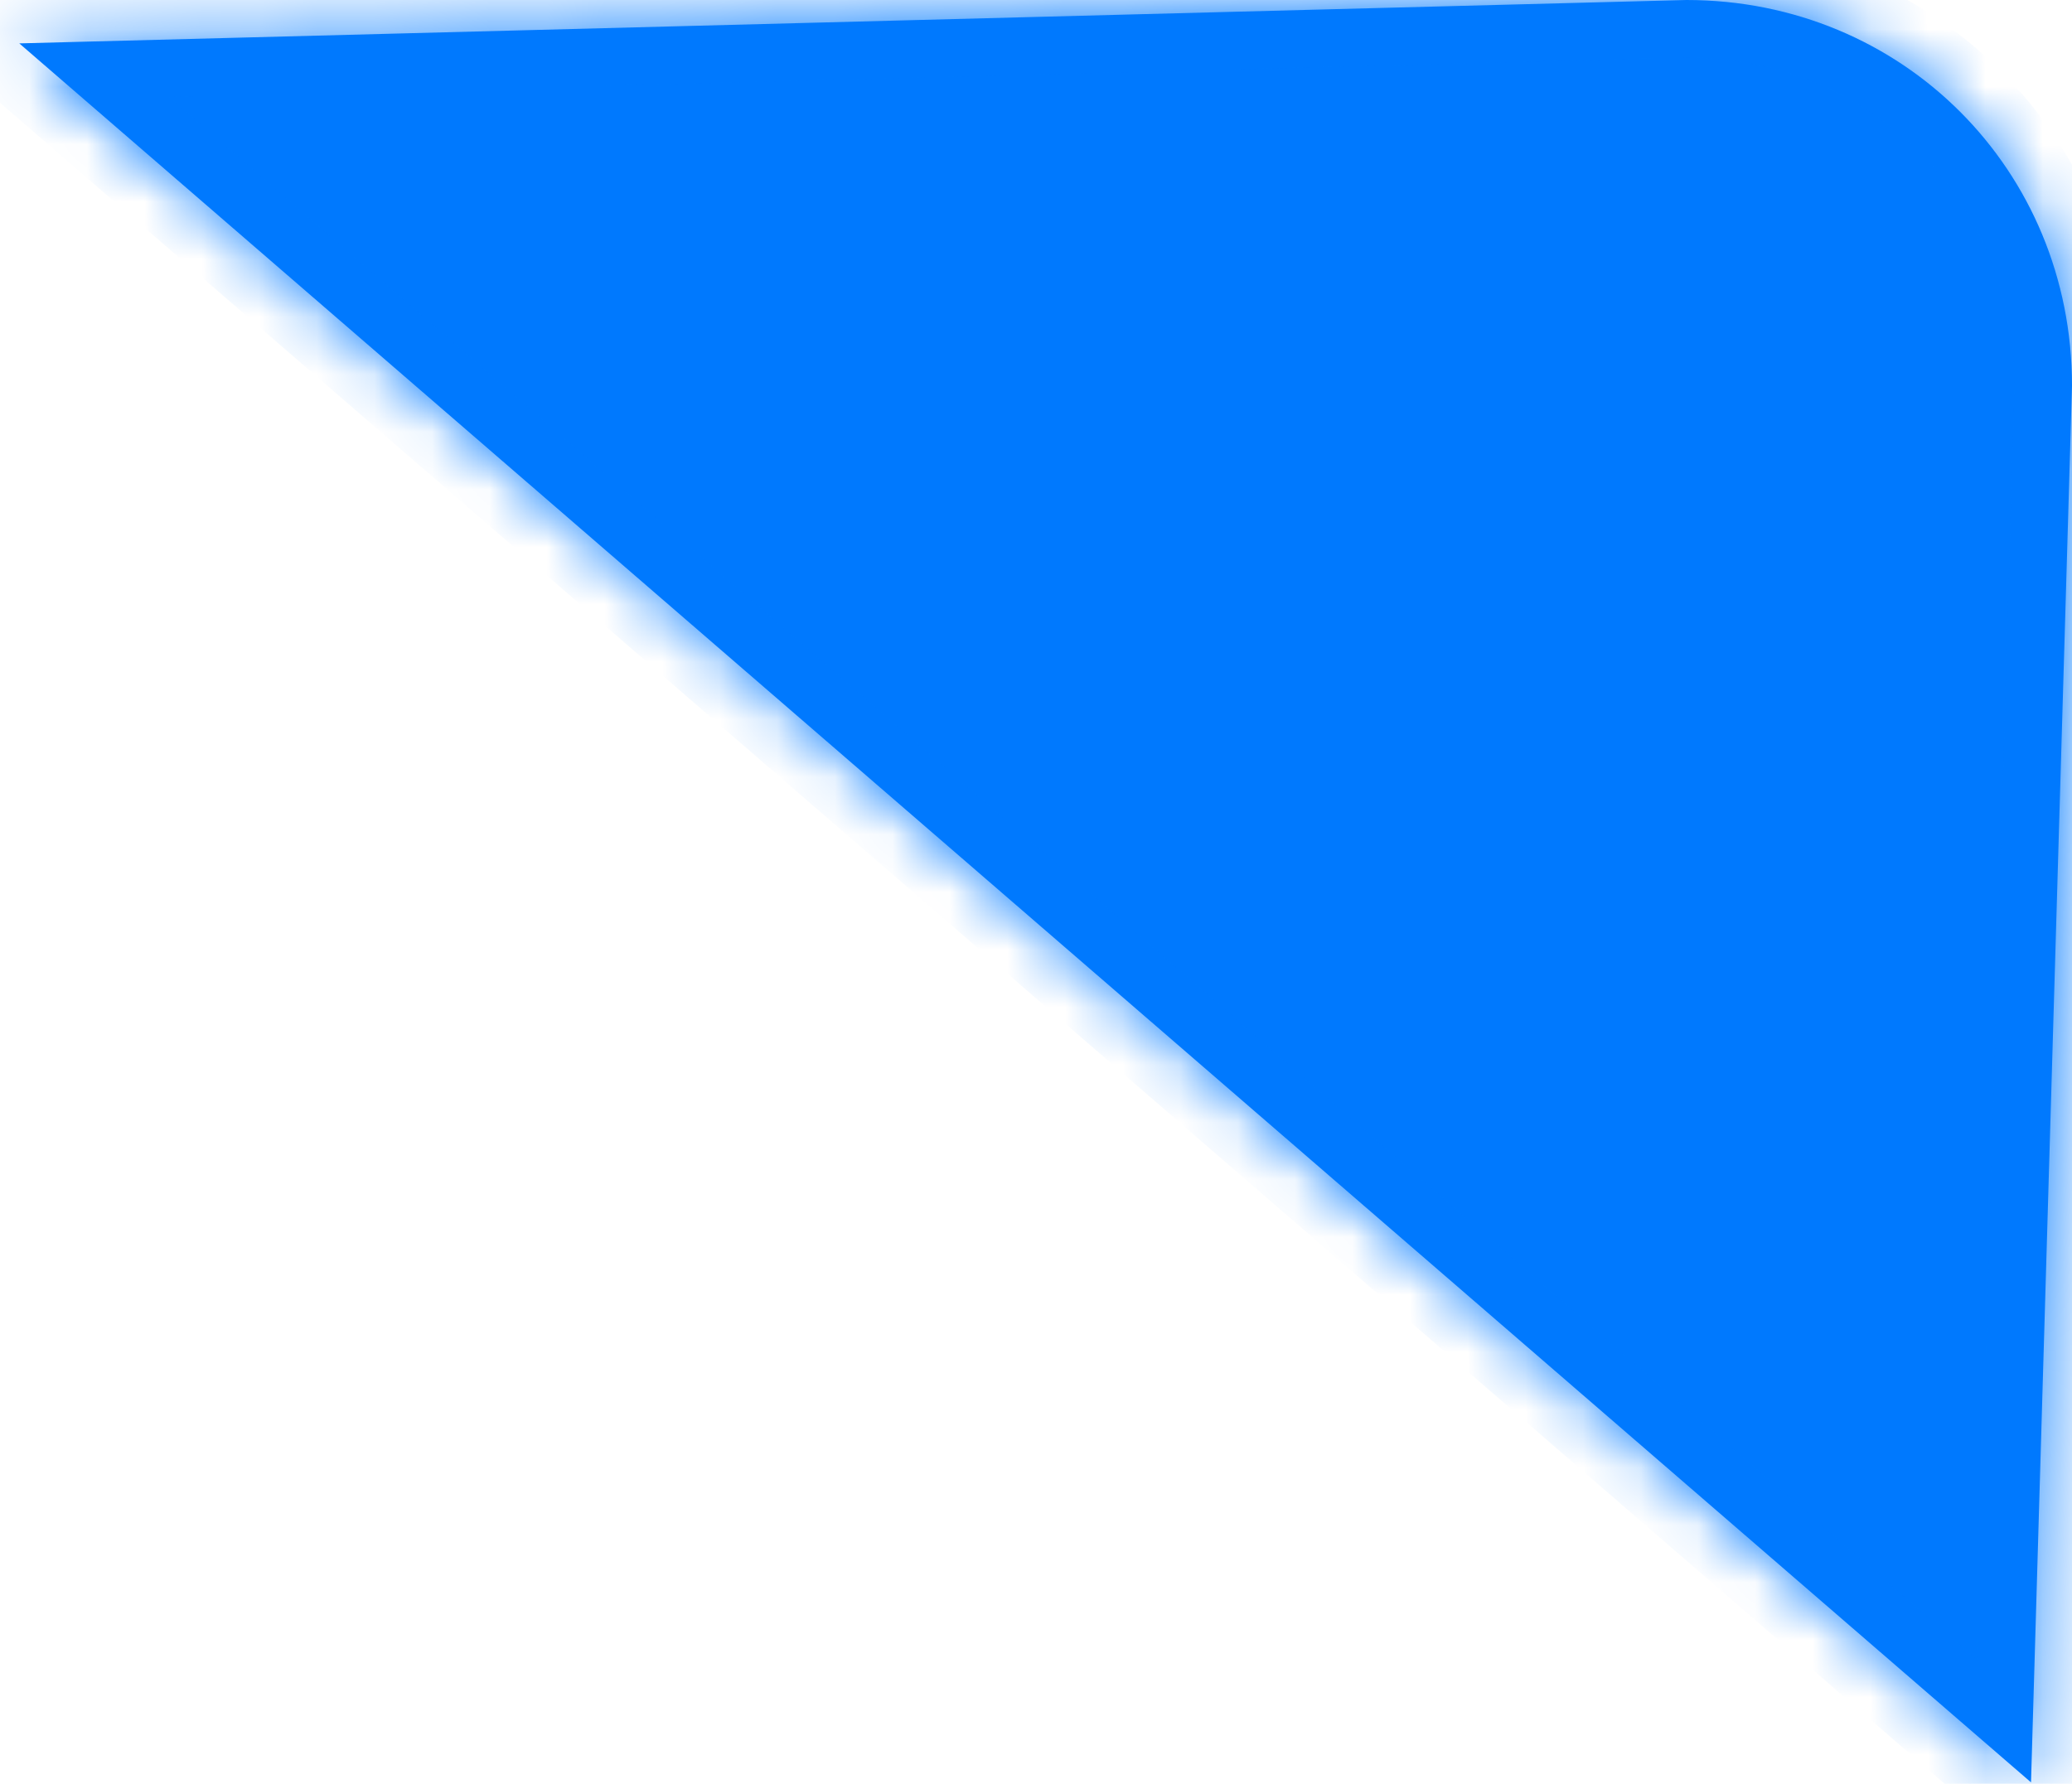 ﻿<?xml version="1.0" encoding="utf-8"?>
<svg version="1.1" xmlns:xlink="http://www.w3.org/1999/xlink" width="36px" height="31px" xmlns="http://www.w3.org/2000/svg">
  <defs>
    <mask fill="white" id="clip332">
      <path d="M 35.288 30.975  L 0.335 0.754  L 29.302 0  C 33.053 0  36 2.949  36 6.703  L 35.288 30.975  Z " fill-rule="evenodd" />
    </mask>
  </defs>
  <g transform="matrix(1 0 0 1 -764 -541 )">
    <path d="M 35.288 30.975  L 0.335 0.754  L 29.302 0  C 33.053 0  36 2.949  36 6.703  L 35.288 30.975  Z " fill-rule="nonzero" fill="#0079fe" stroke="none" transform="matrix(1 0 0 1 764 541 )" />
    <path d="M 35.288 30.975  L 0.335 0.754  L 29.302 0  C 33.053 0  36 2.949  36 6.703  L 35.288 30.975  Z " stroke-width="2" stroke="#0079fe" fill="none" transform="matrix(1 0 0 1 764 541 )" mask="url(#clip332)" />
  </g>
</svg>